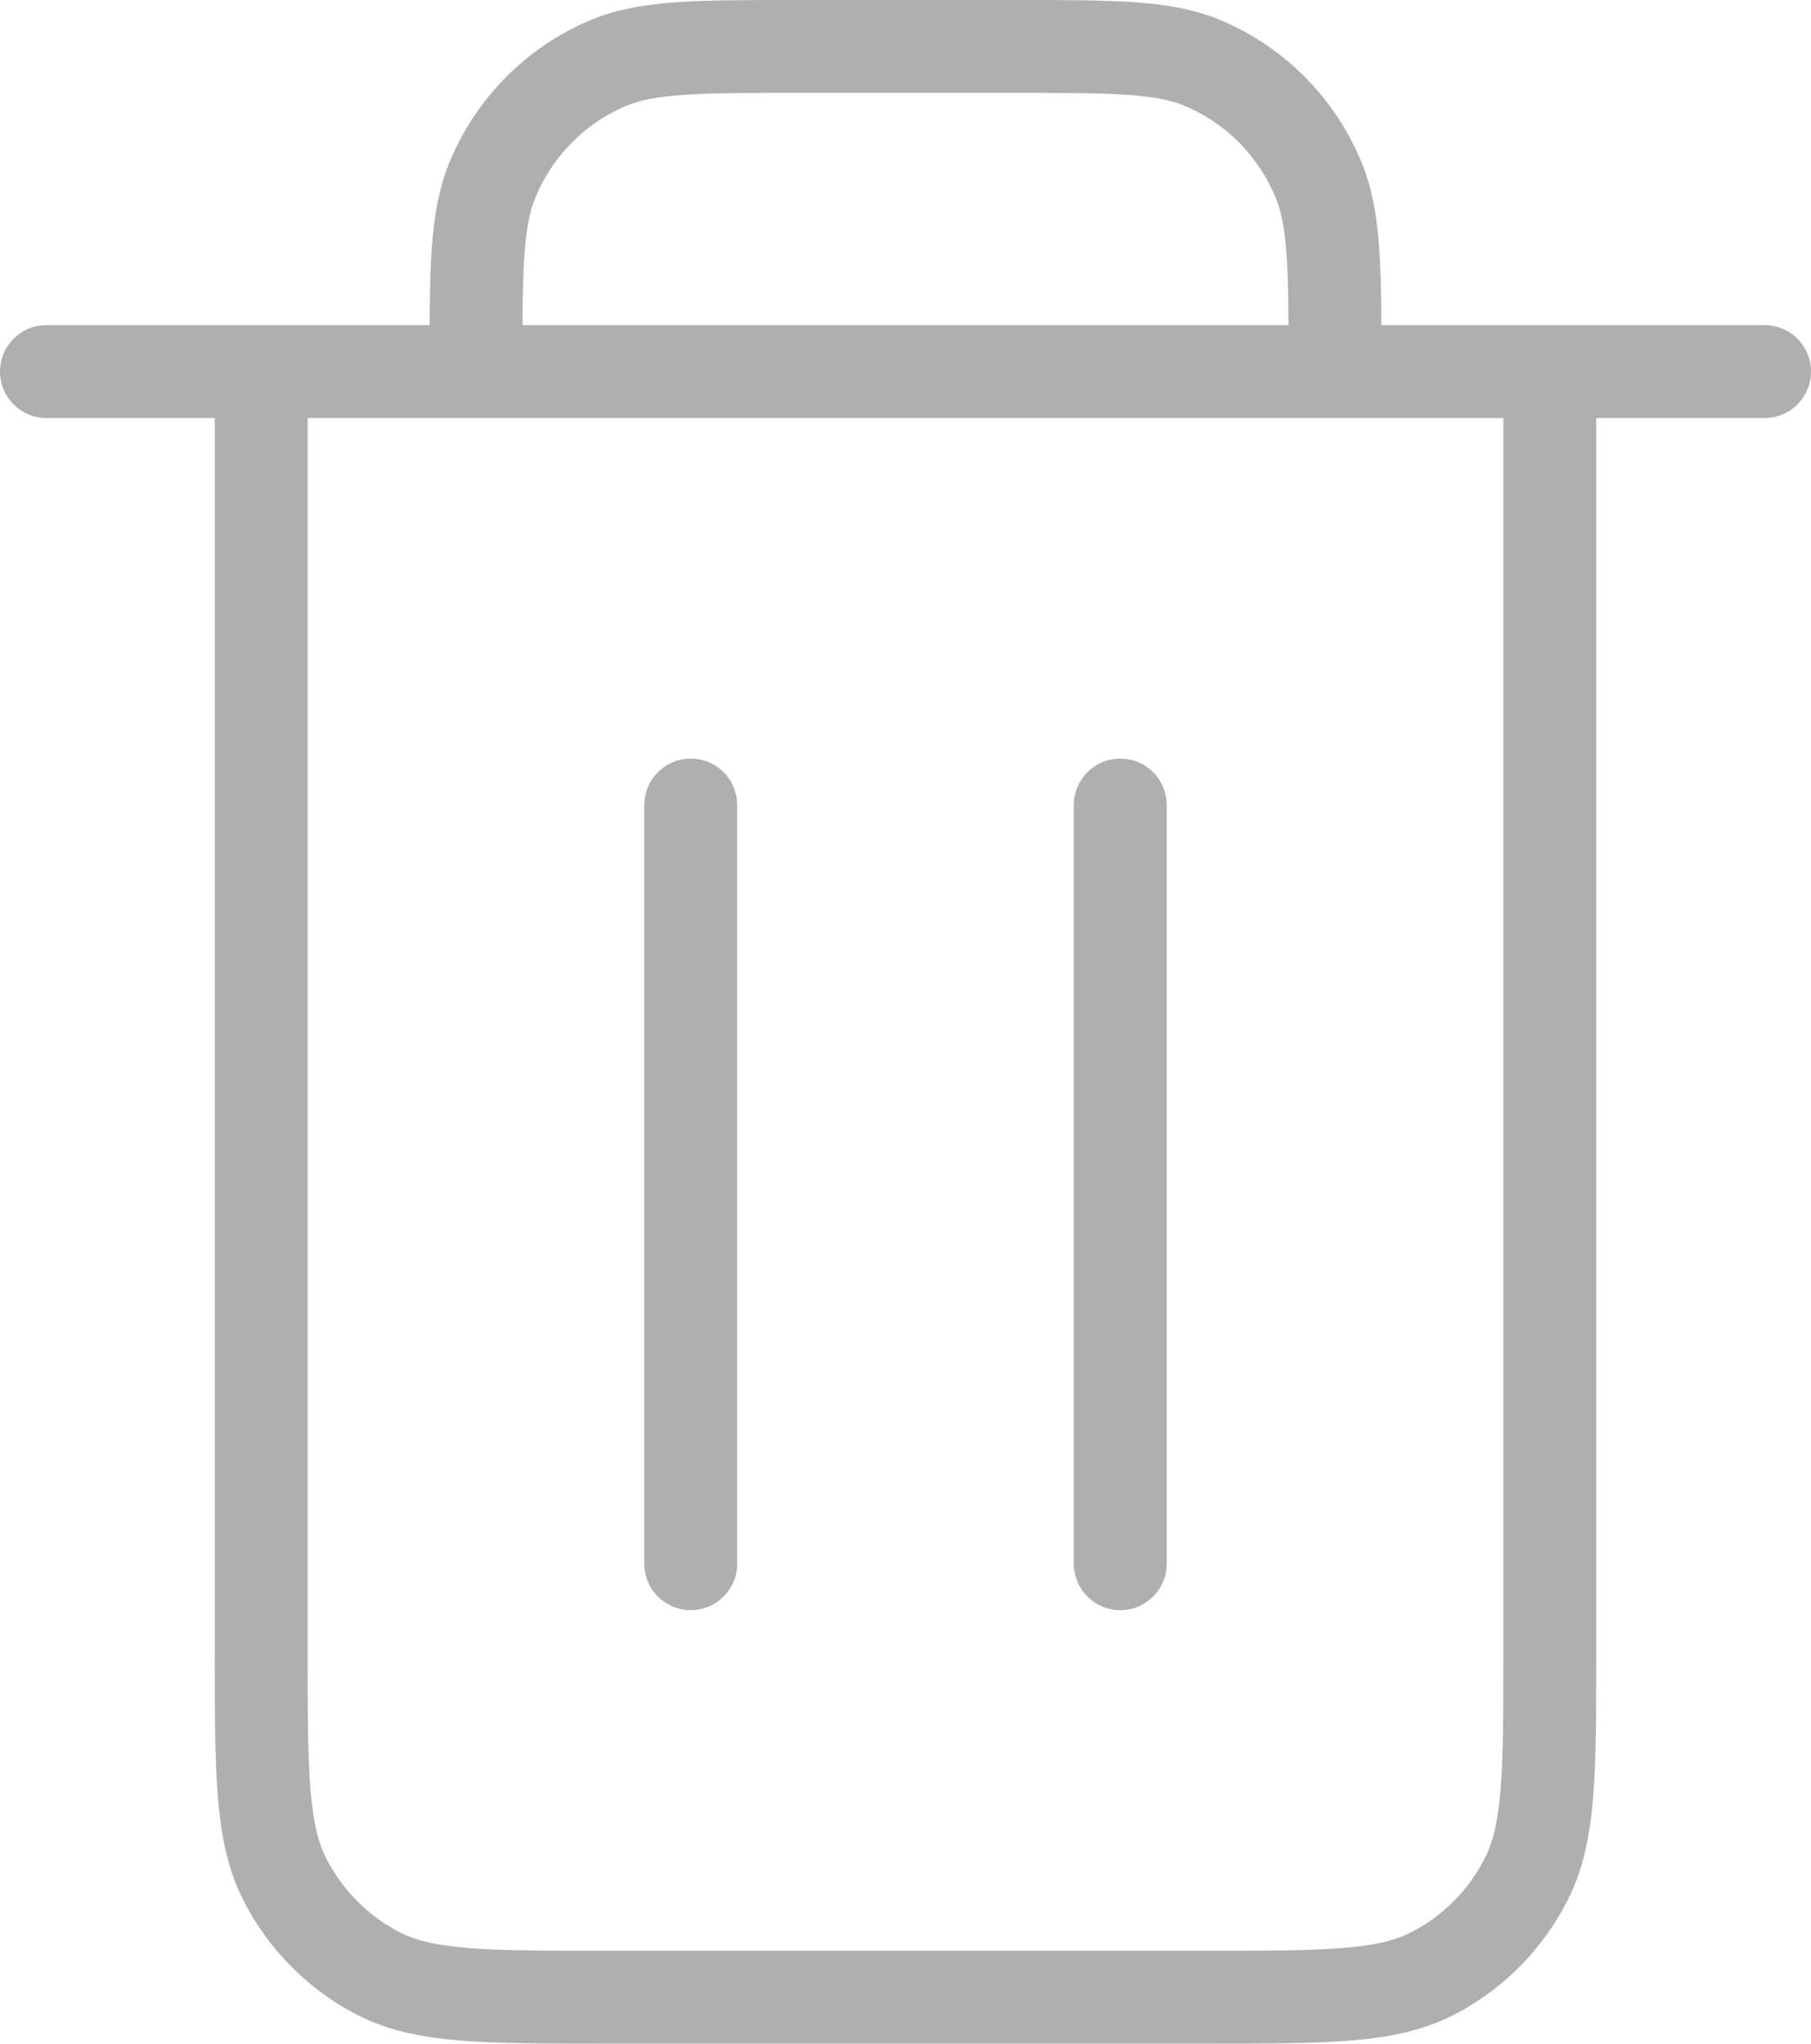 <svg width="39" height="44" viewBox="0 0 39 44" fill="none" xmlns="http://www.w3.org/2000/svg">
<path d="M24.125 17.333V33.667M14.875 17.333L14.875 33.667M1 8H38M33.375 8V35.533C33.375 38.147 33.376 39.454 32.871 40.452C32.428 41.33 31.72 42.044 30.849 42.491C29.86 43 28.566 43 25.976 43H13.025C10.435 43 9.139 43 8.15 42.491C7.28 42.044 6.573 41.33 6.129 40.452C5.625 39.454 5.625 38.147 5.625 35.533V8H33.375ZM28.75 8H10.25C10.25 5.826 10.25 4.738 10.602 3.881C11.072 2.737 11.971 1.829 13.104 1.355C13.954 1 15.033 1 17.188 1H21.812C23.968 1 25.045 1 25.895 1.355C27.028 1.829 27.928 2.737 28.398 3.881C28.75 4.738 28.75 5.826 28.75 8Z" stroke="#B0AEAE" stroke-width="2" stroke-linecap="round" stroke-linejoin="round"/>
</svg>
